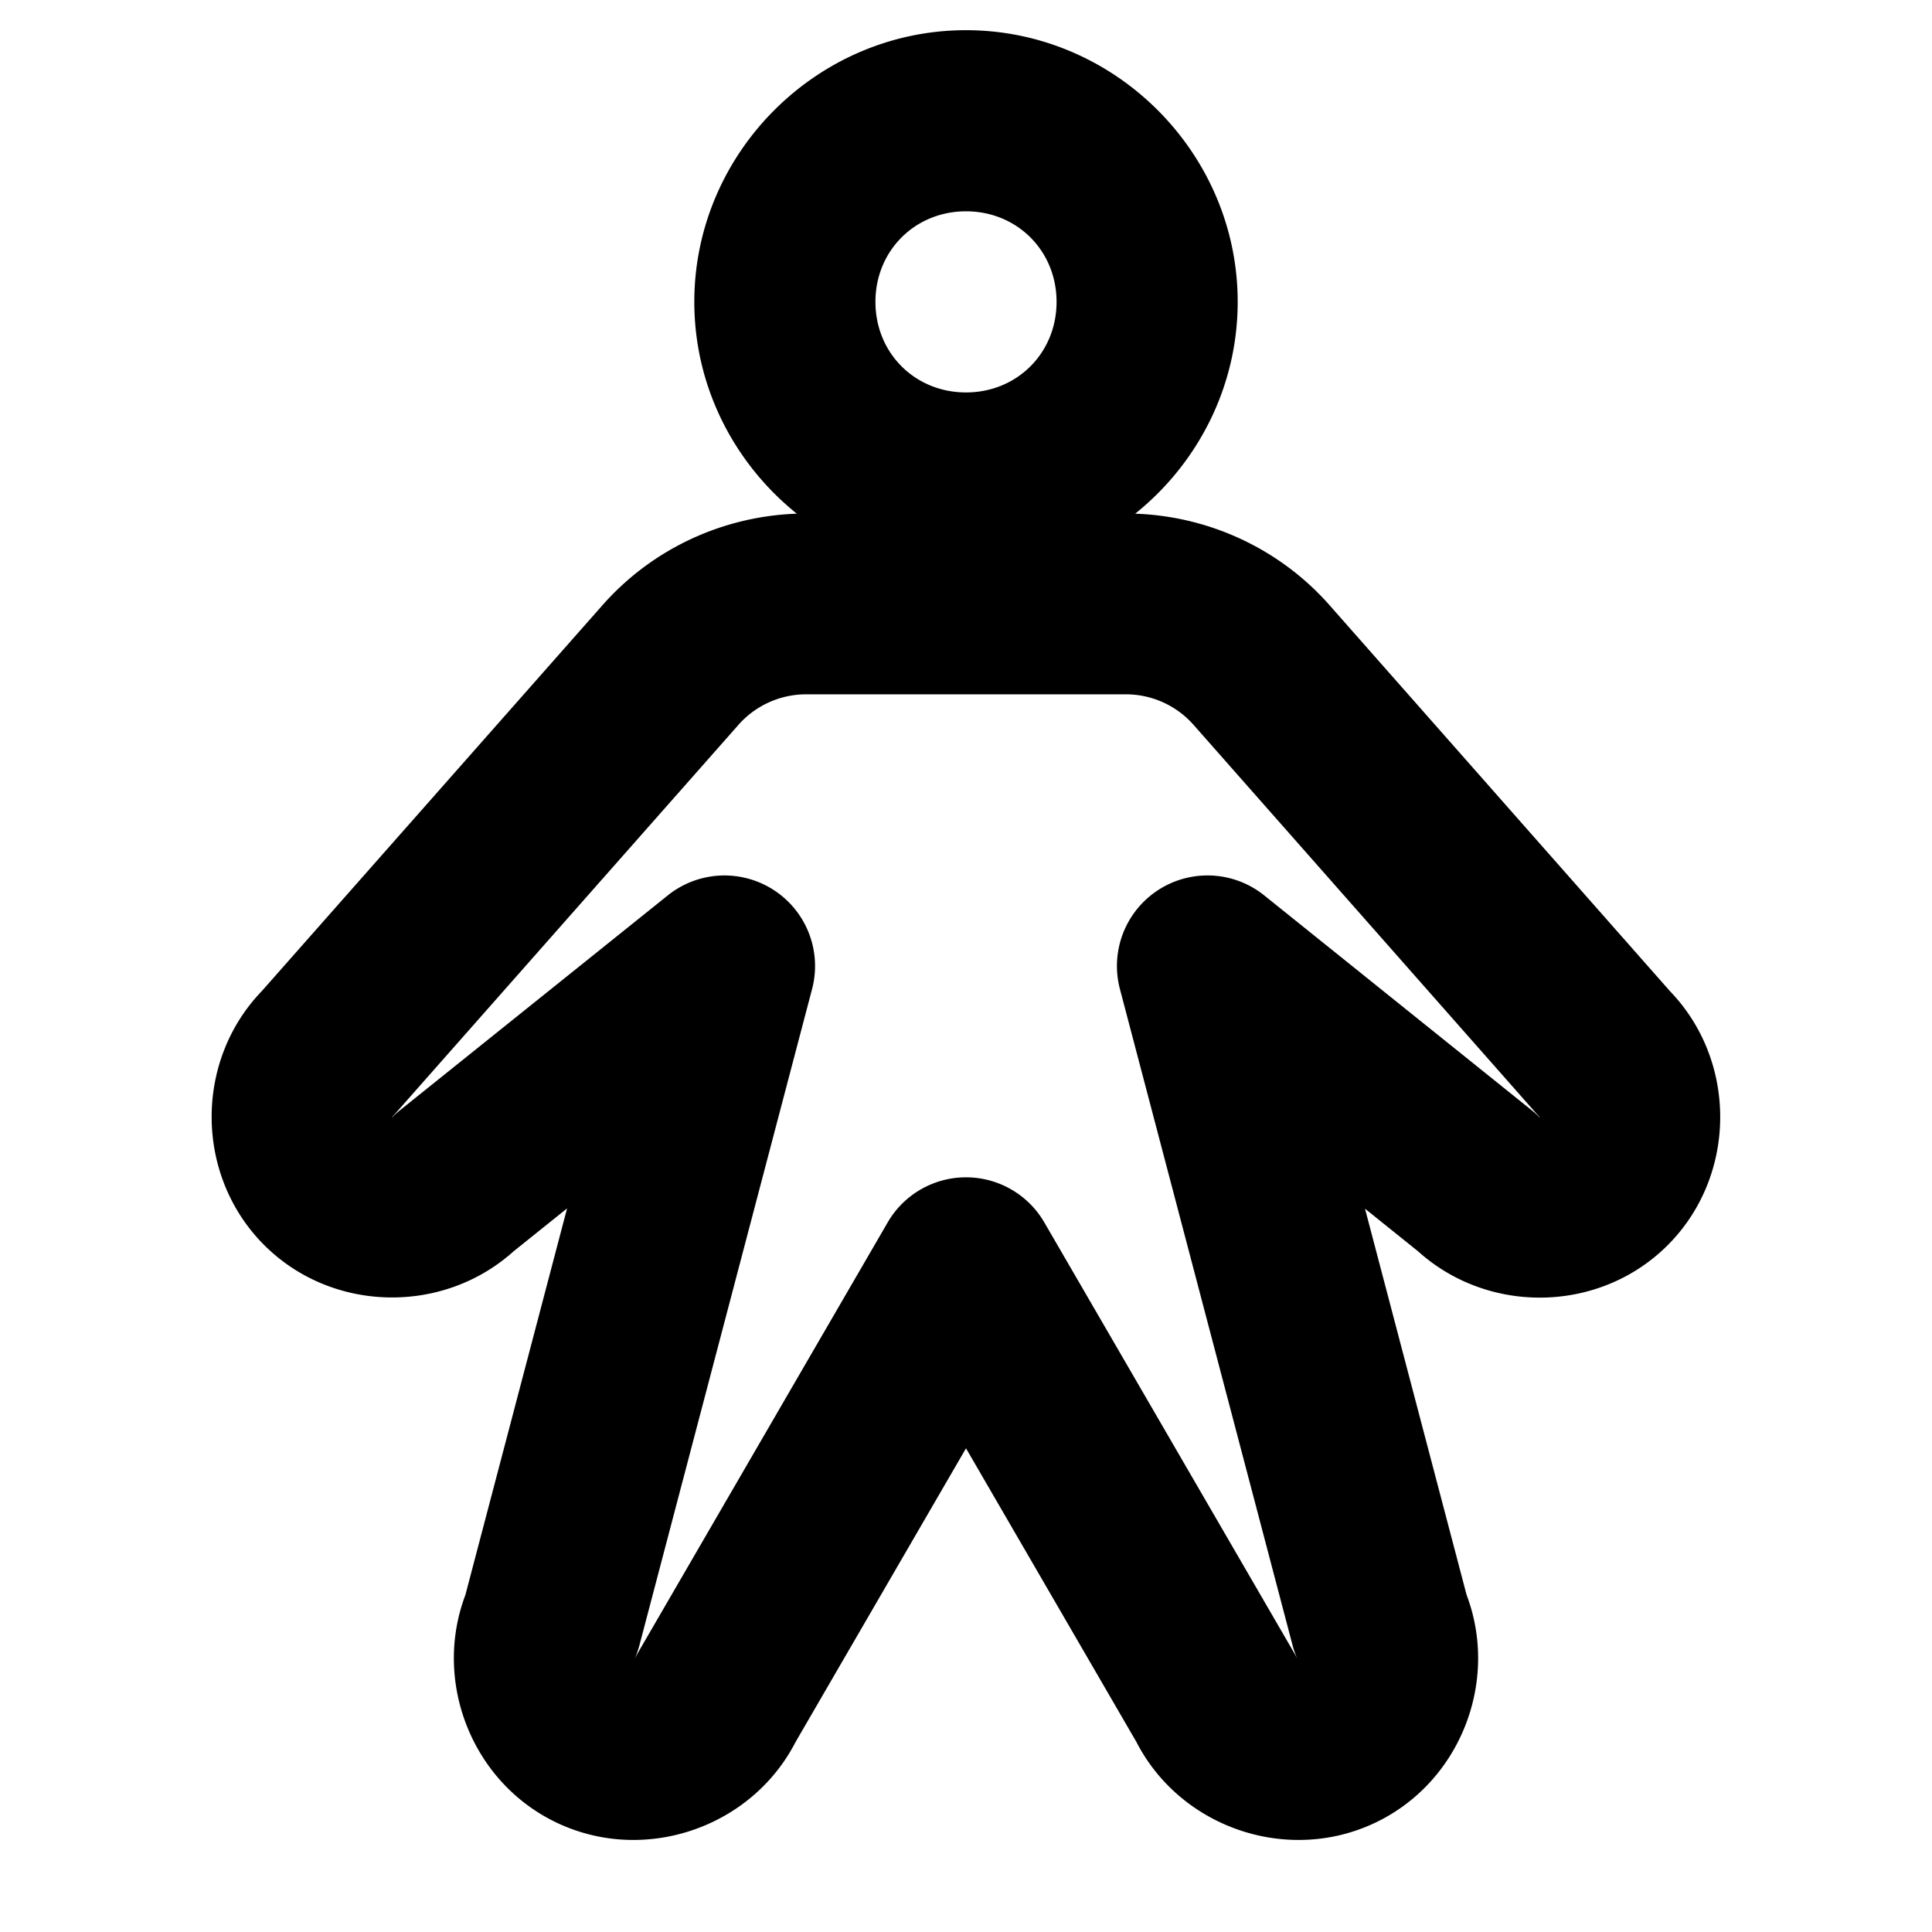 <svg xmlns="http://www.w3.org/2000/svg" viewBox="0 0 256 256"><path d="M128 4c-19.74 0-36 16.26-36 36 0 11.295 5.33 21.444 13.582 28.066-9.867.346-19.202 4.697-25.754 12.13l-45.334 51.353.51-.545c-9.28 9.28-9.28 24.69 0 33.97 8.98 8.98 23.684 9.244 33.035.844l7.102-5.699-13.475 51.223c-4.372 11.565.935 24.97 12.27 30.254 11.768 5.486 26.091.388 31.746-11.301l-.422.799L128 191.908l22.74 39.186-.422-.8c5.655 11.69 19.978 16.788 31.746 11.302 11.335-5.285 16.642-18.69 12.27-30.254l-13.465-51.186 7.043 5.658c9.35 8.425 24.074 8.171 33.063-.818 9.28-9.28 9.28-24.69 0-33.97l.515.546-45.318-51.377c-6.552-7.432-15.887-11.783-25.754-12.129C158.671 61.444 164 51.295 164 40c0-19.74-16.26-36-36-36zm0 24c6.77 0 12 5.23 12 12s-5.23 12-12 12-12-5.23-12-12 5.23-12 12-12zm-21.17 64h42.34a11.98 11.98 0 0 1 8.998 4.064l.002.004 45.32 51.38a12 12 0 0 0 .514.548c.109.109.109-.08 0 .03-.109.108.08.108-.03 0a12 12 0 0 0-.968-.872l-35.49-28.51a12.001 12.001 0 0 0-19.121 12.409l22.87 86.93a12 12 0 0 0 .657 1.86 12 12 0 0 0-.424-.796l-33.12-57.07a12 12 0 0 0-20.757 0l-33.119 57.07a12 12 0 0 0-.424.797 12 12 0 0 0 .656-1.862l22.871-86.93a12.001 12.001 0 0 0-19.115-12.411l-35.51 28.49a12 12 0 0 0-.976.873c-.109.109.08.109-.03 0-.108-.109-.108.08 0-.03a12 12 0 0 0 .512-.542l45.34-51.36.006-.008A11.98 11.98 0 0 1 106.83 92z"/></svg>